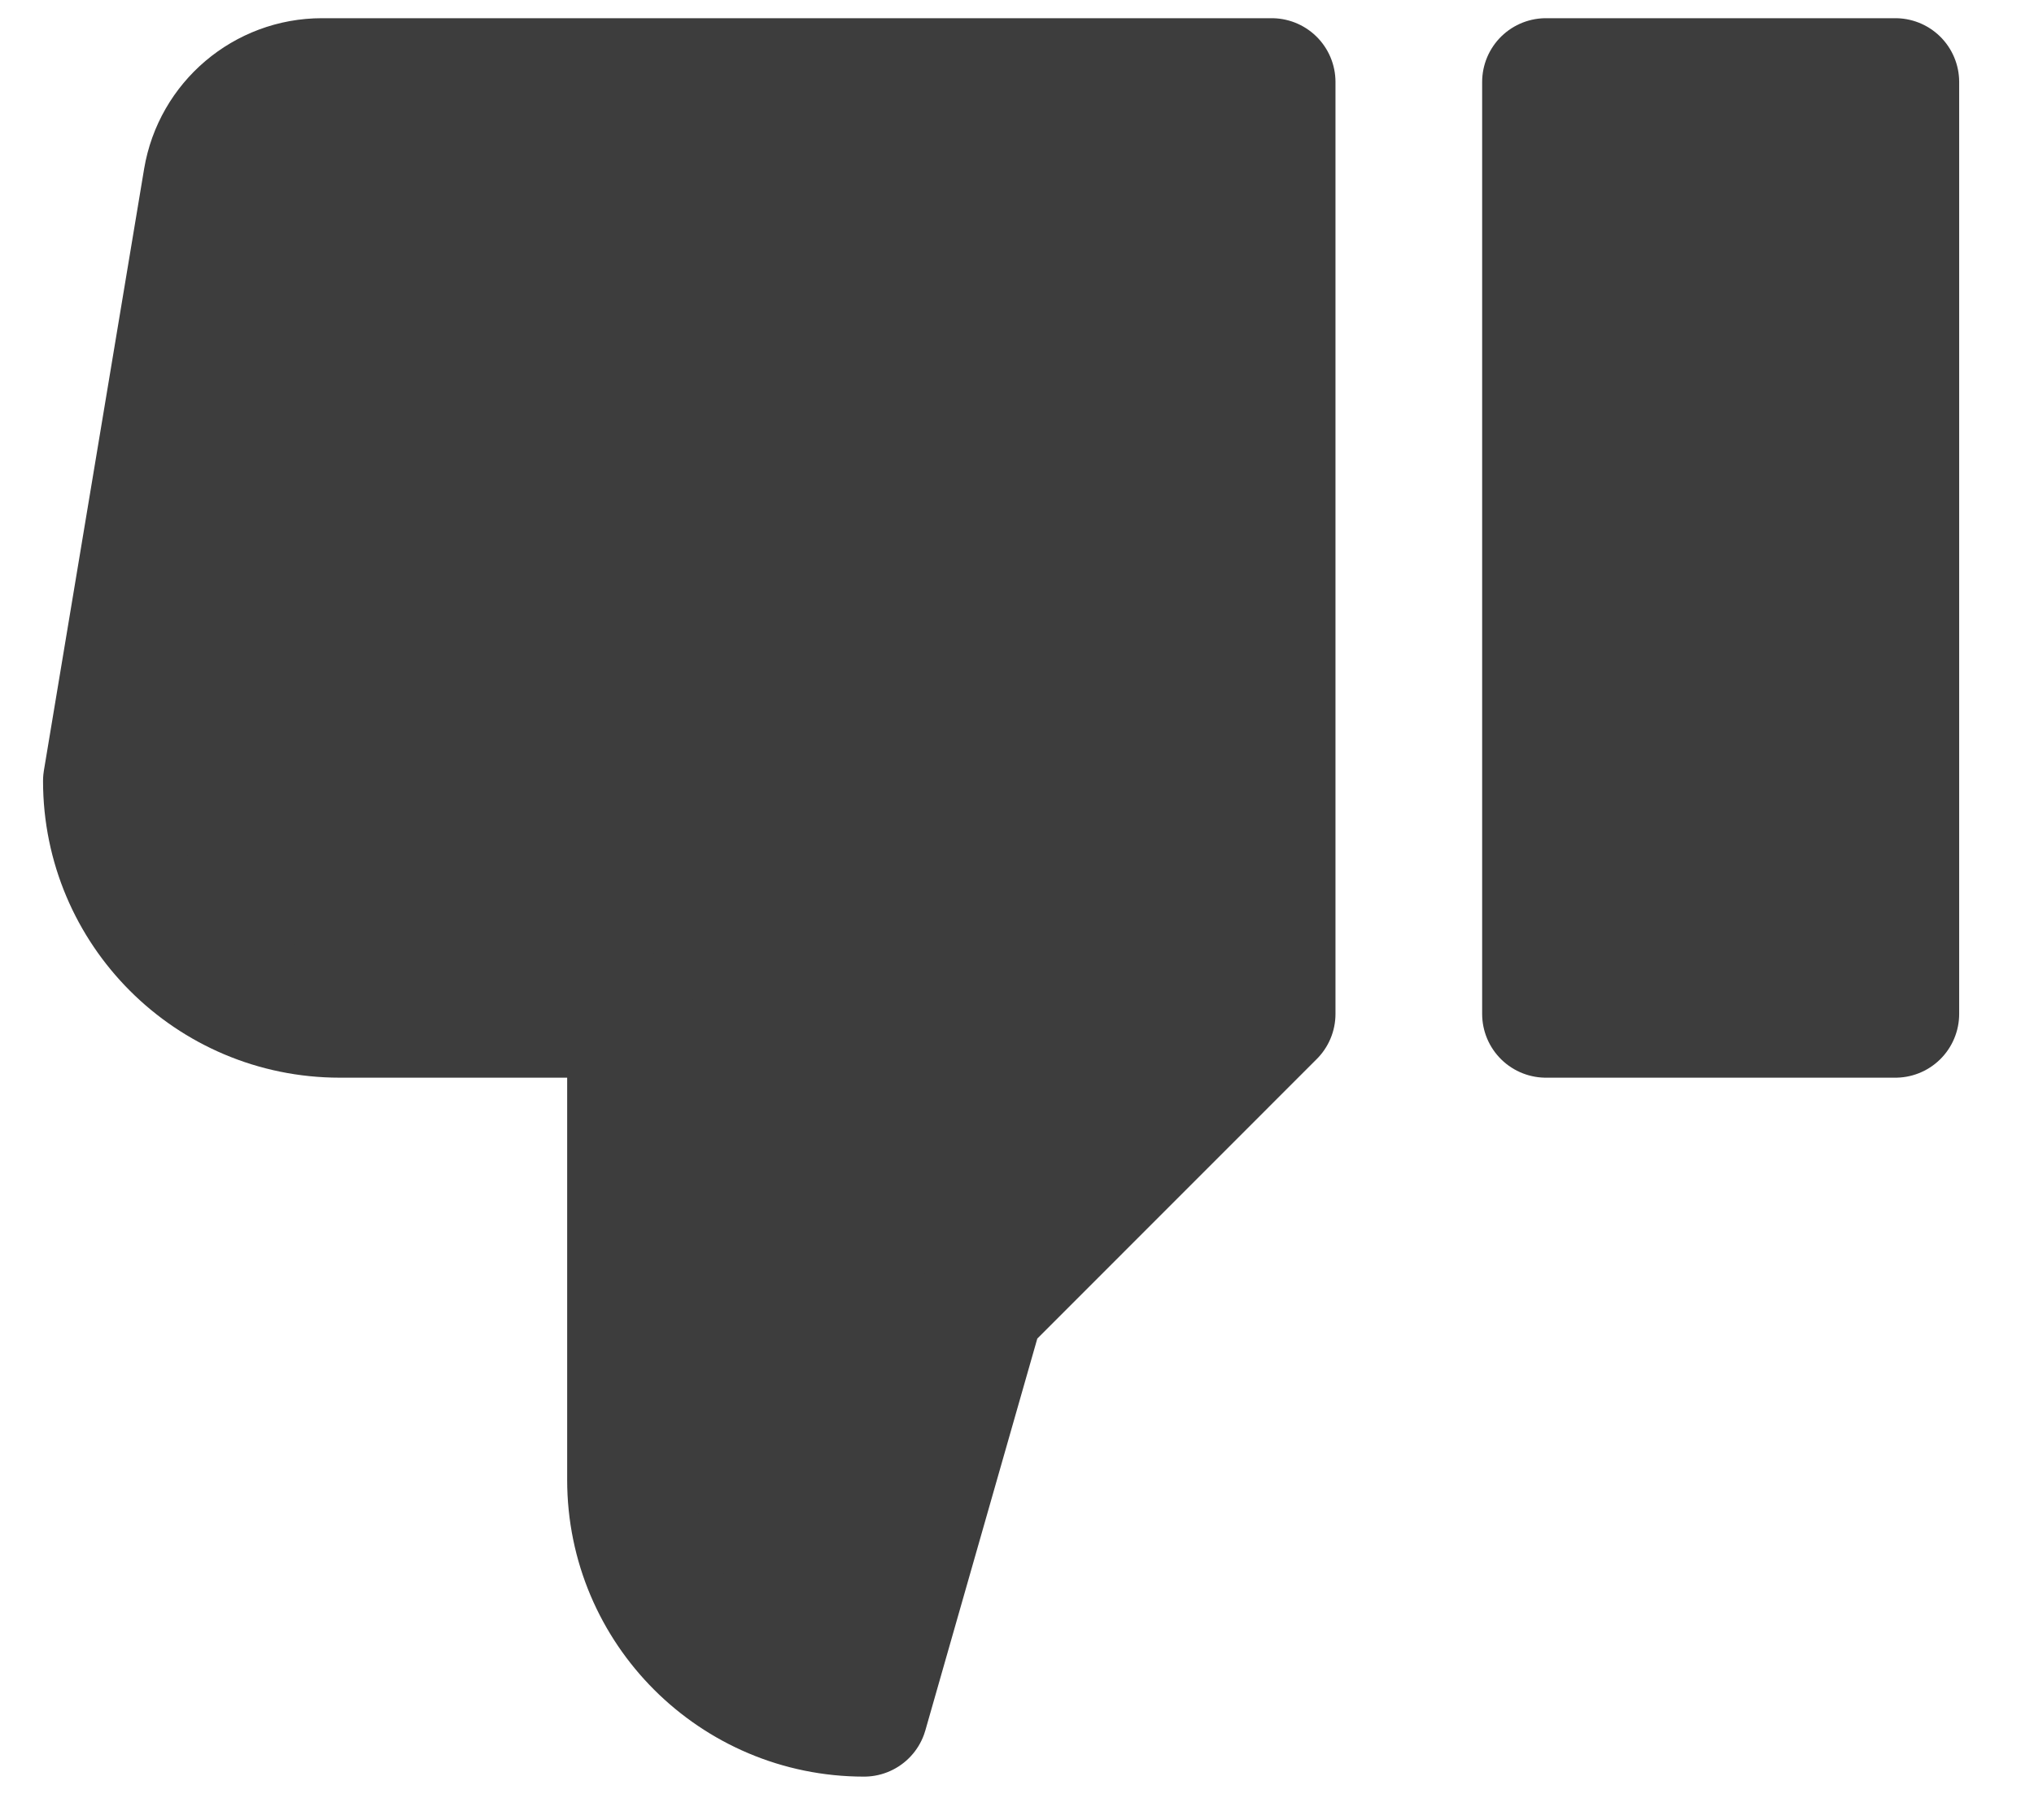<svg width="19" height="17" viewBox="0 0 19 17" fill="none" xmlns="http://www.w3.org/2000/svg">
<path d="M14.441 9.471H17.705V0.766H14.441V9.471Z" fill="#3D3D3D" stroke="#3D3D3D" stroke-width="1.192" stroke-miterlimit="10" stroke-linejoin="round"/>
<path d="M11.879 9.471L9.159 12.192L8.071 16C6.869 16 5.894 15.026 5.894 13.824V9.471H3.174C1.972 9.471 0.998 8.497 0.998 7.295L1.934 1.676C2.022 1.151 2.476 0.766 3.008 0.766H11.879V9.471Z" fill="#3D3D3D" stroke="#3D3D3D" stroke-width="1.192" stroke-miterlimit="10" stroke-linejoin="round"/>
</svg>
